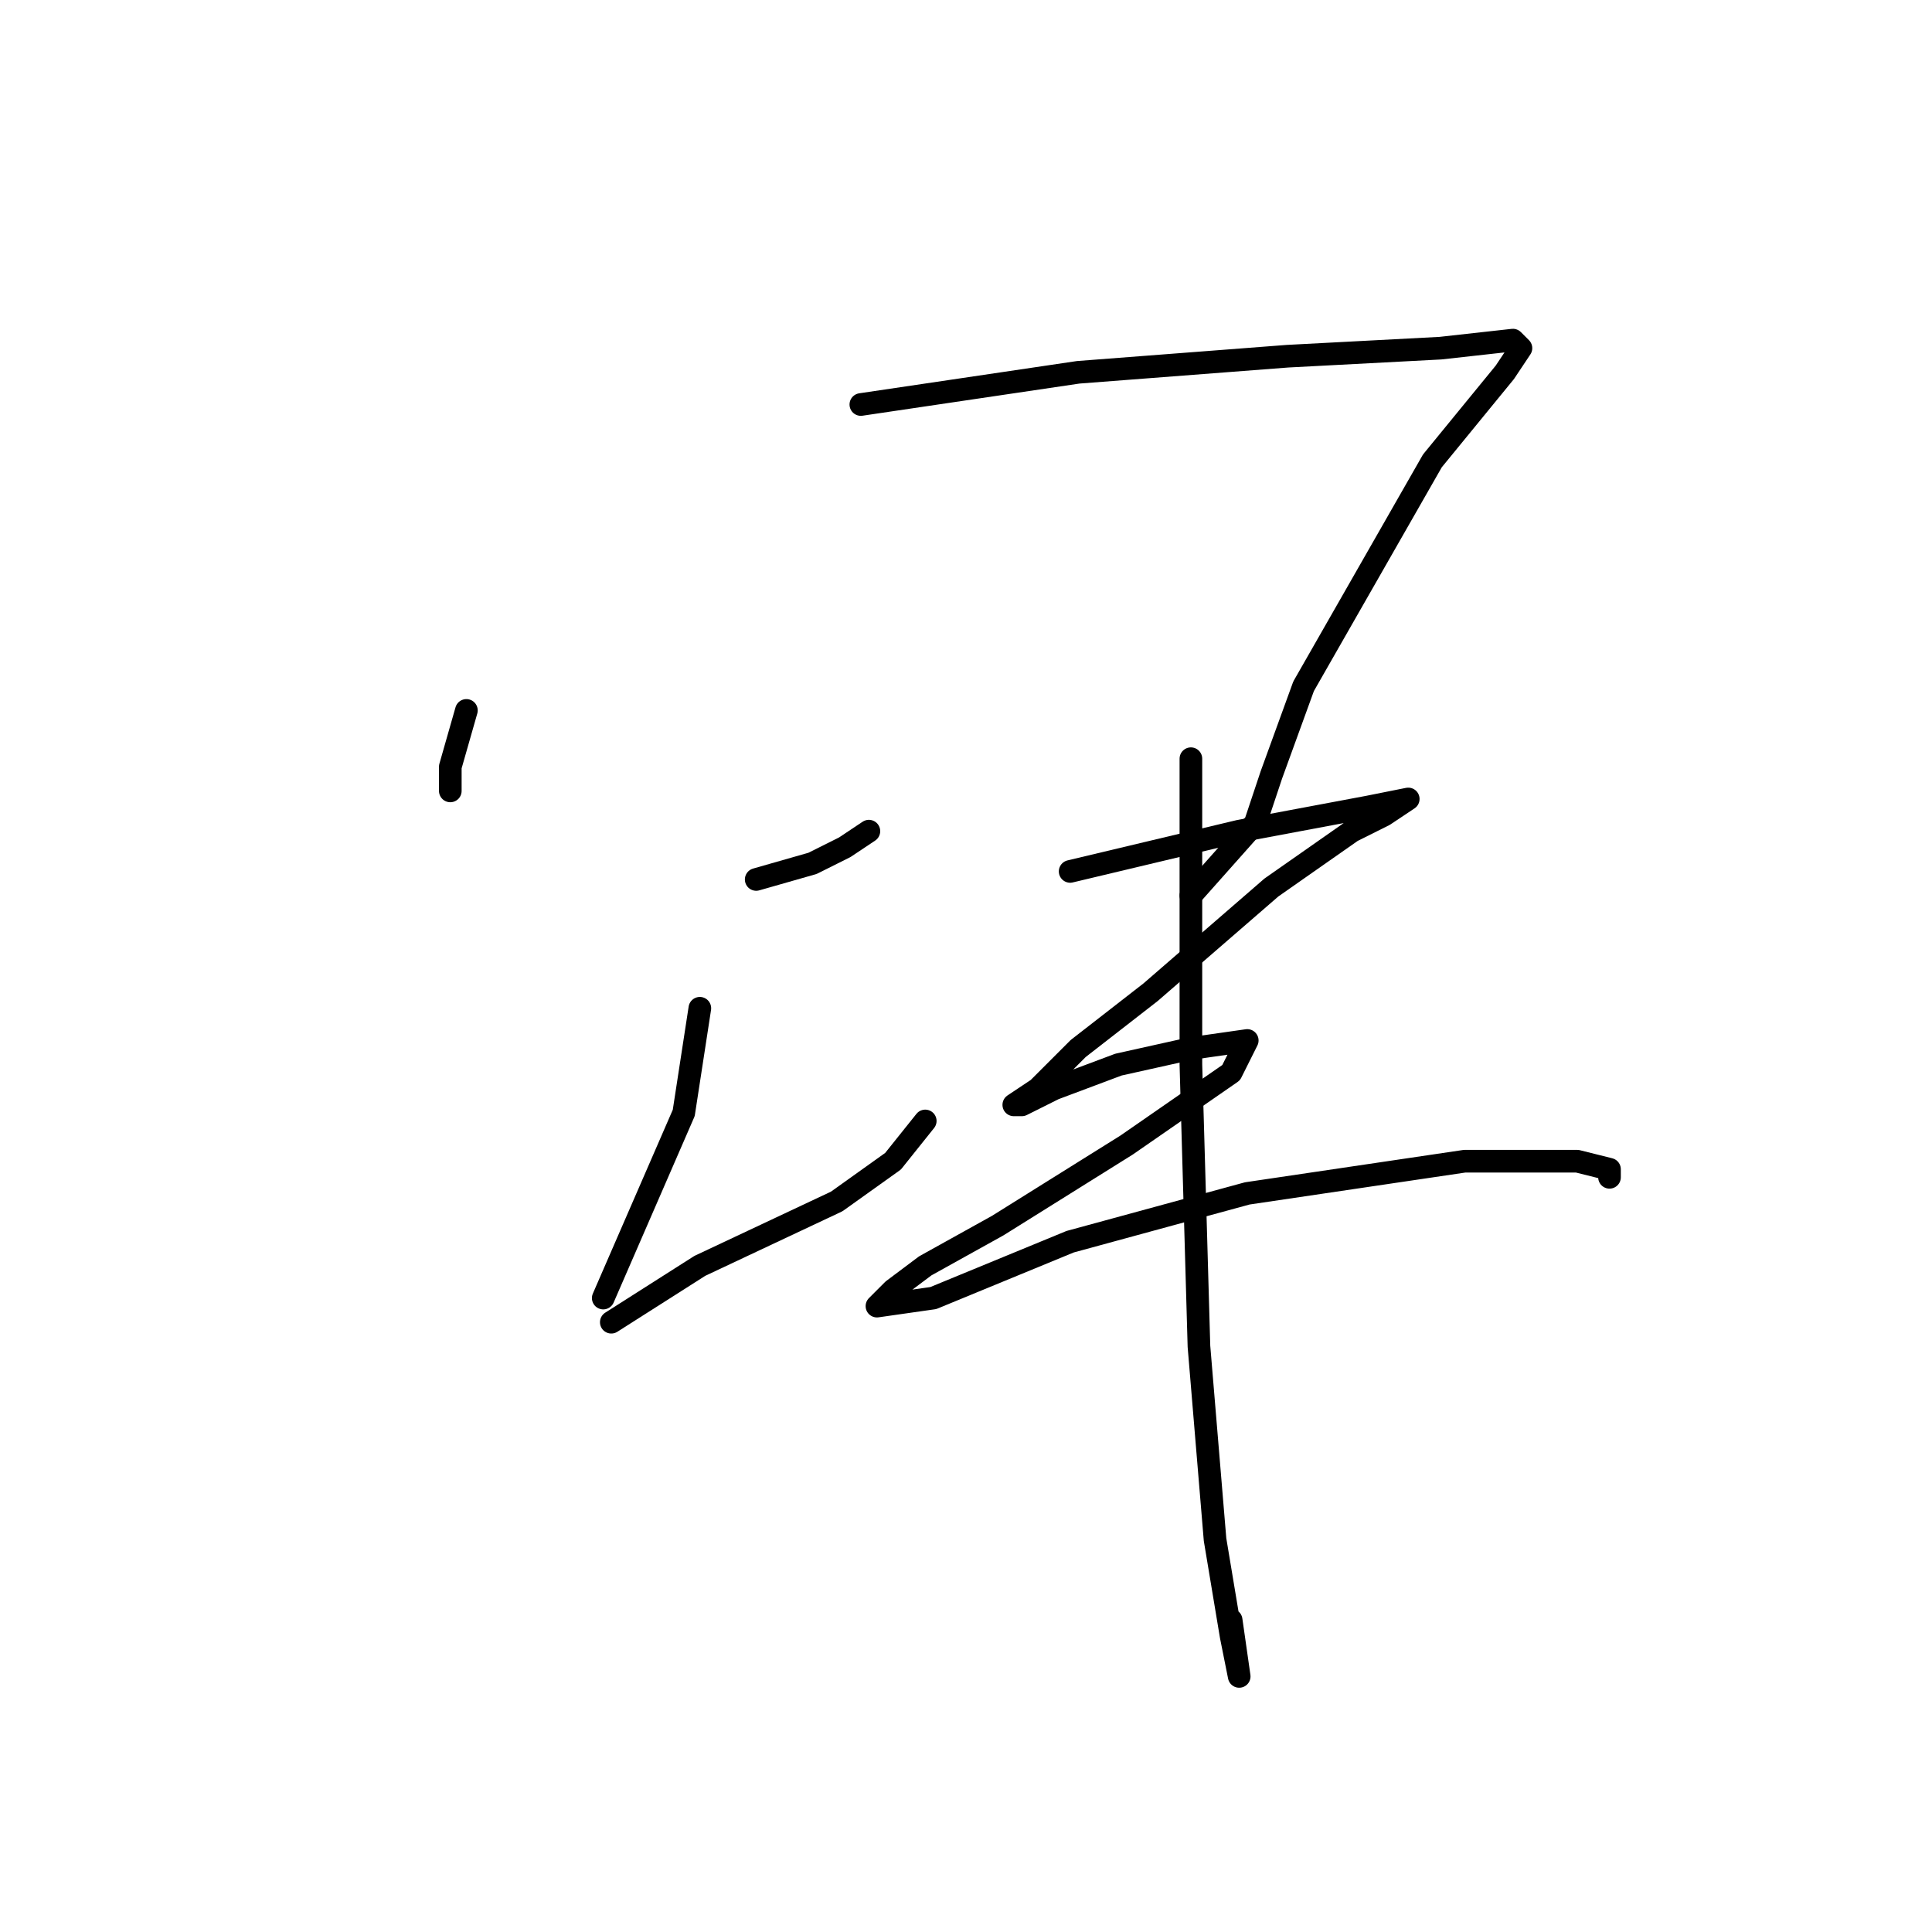 <?xml version="1.0" standalone="no"?>
    <svg width="256" height="256" xmlns="http://www.w3.org/2000/svg" version="1.1">
    <polyline stroke="black" stroke-width="3" stroke-linecap="round" fill="transparent" stroke-linejoin="round" points="61.8 94.133 59.667 101.6 59.667 104.8 59.667 104.8 " />
        <polyline stroke="black" stroke-width="3" stroke-linecap="round" fill="transparent" stroke-linejoin="round" points="114.067 53.6 142.867 49.333 170.6 47.2 190.867 46.133 200.467 45.067 201.533 46.133 199.4 49.333 189.8 61.067 172.733 90.933 168.467 102.667 166.333 109.067 157.8 118.667 157.8 118.667 " />
        <polyline stroke="black" stroke-width="3" stroke-linecap="round" fill="transparent" stroke-linejoin="round" points="100.2 116.533 107.667 114.4 111.933 112.267 115.133 110.133 115.133 110.133 " />
        <polyline stroke="black" stroke-width="3" stroke-linecap="round" fill="transparent" stroke-linejoin="round" points="92.733 133.6 90.6 147.467 79.933 172 79.933 172 " />
        <polyline stroke="black" stroke-width="3" stroke-linecap="round" fill="transparent" stroke-linejoin="round" points="81 175.2 92.733 167.733 110.867 159.2 118.333 153.867 122.6 148.533 122.6 148.533 " />
        <polyline stroke="black" stroke-width="3" stroke-linecap="round" fill="transparent" stroke-linejoin="round" points="157.8 100.533 157.8 141.067 158.867 178.4 161 204 163.133 216.8 164.2 222.133 163.133 214.667 163.133 214.667 " />
        <polyline stroke="black" stroke-width="3" stroke-linecap="round" fill="transparent" stroke-linejoin="round" points="141.8 115.467 164.2 110.133 181.267 106.933 186.6 105.867 183.4 108 179.133 110.133 168.467 117.6 152.467 131.467 142.867 138.933 137.533 144.267 134.333 146.4 135.4 146.4 139.667 144.267 148.2 141.067 157.8 138.933 165.267 137.867 163.133 142.133 149.267 151.733 132.2 162.4 122.6 167.733 118.333 170.933 116.2 173.067 123.667 172 141.8 164.533 165.267 158.133 194.067 153.867 204.733 153.867 209 153.867 213.267 154.933 213.267 156 213.267 156 " />
        </svg>